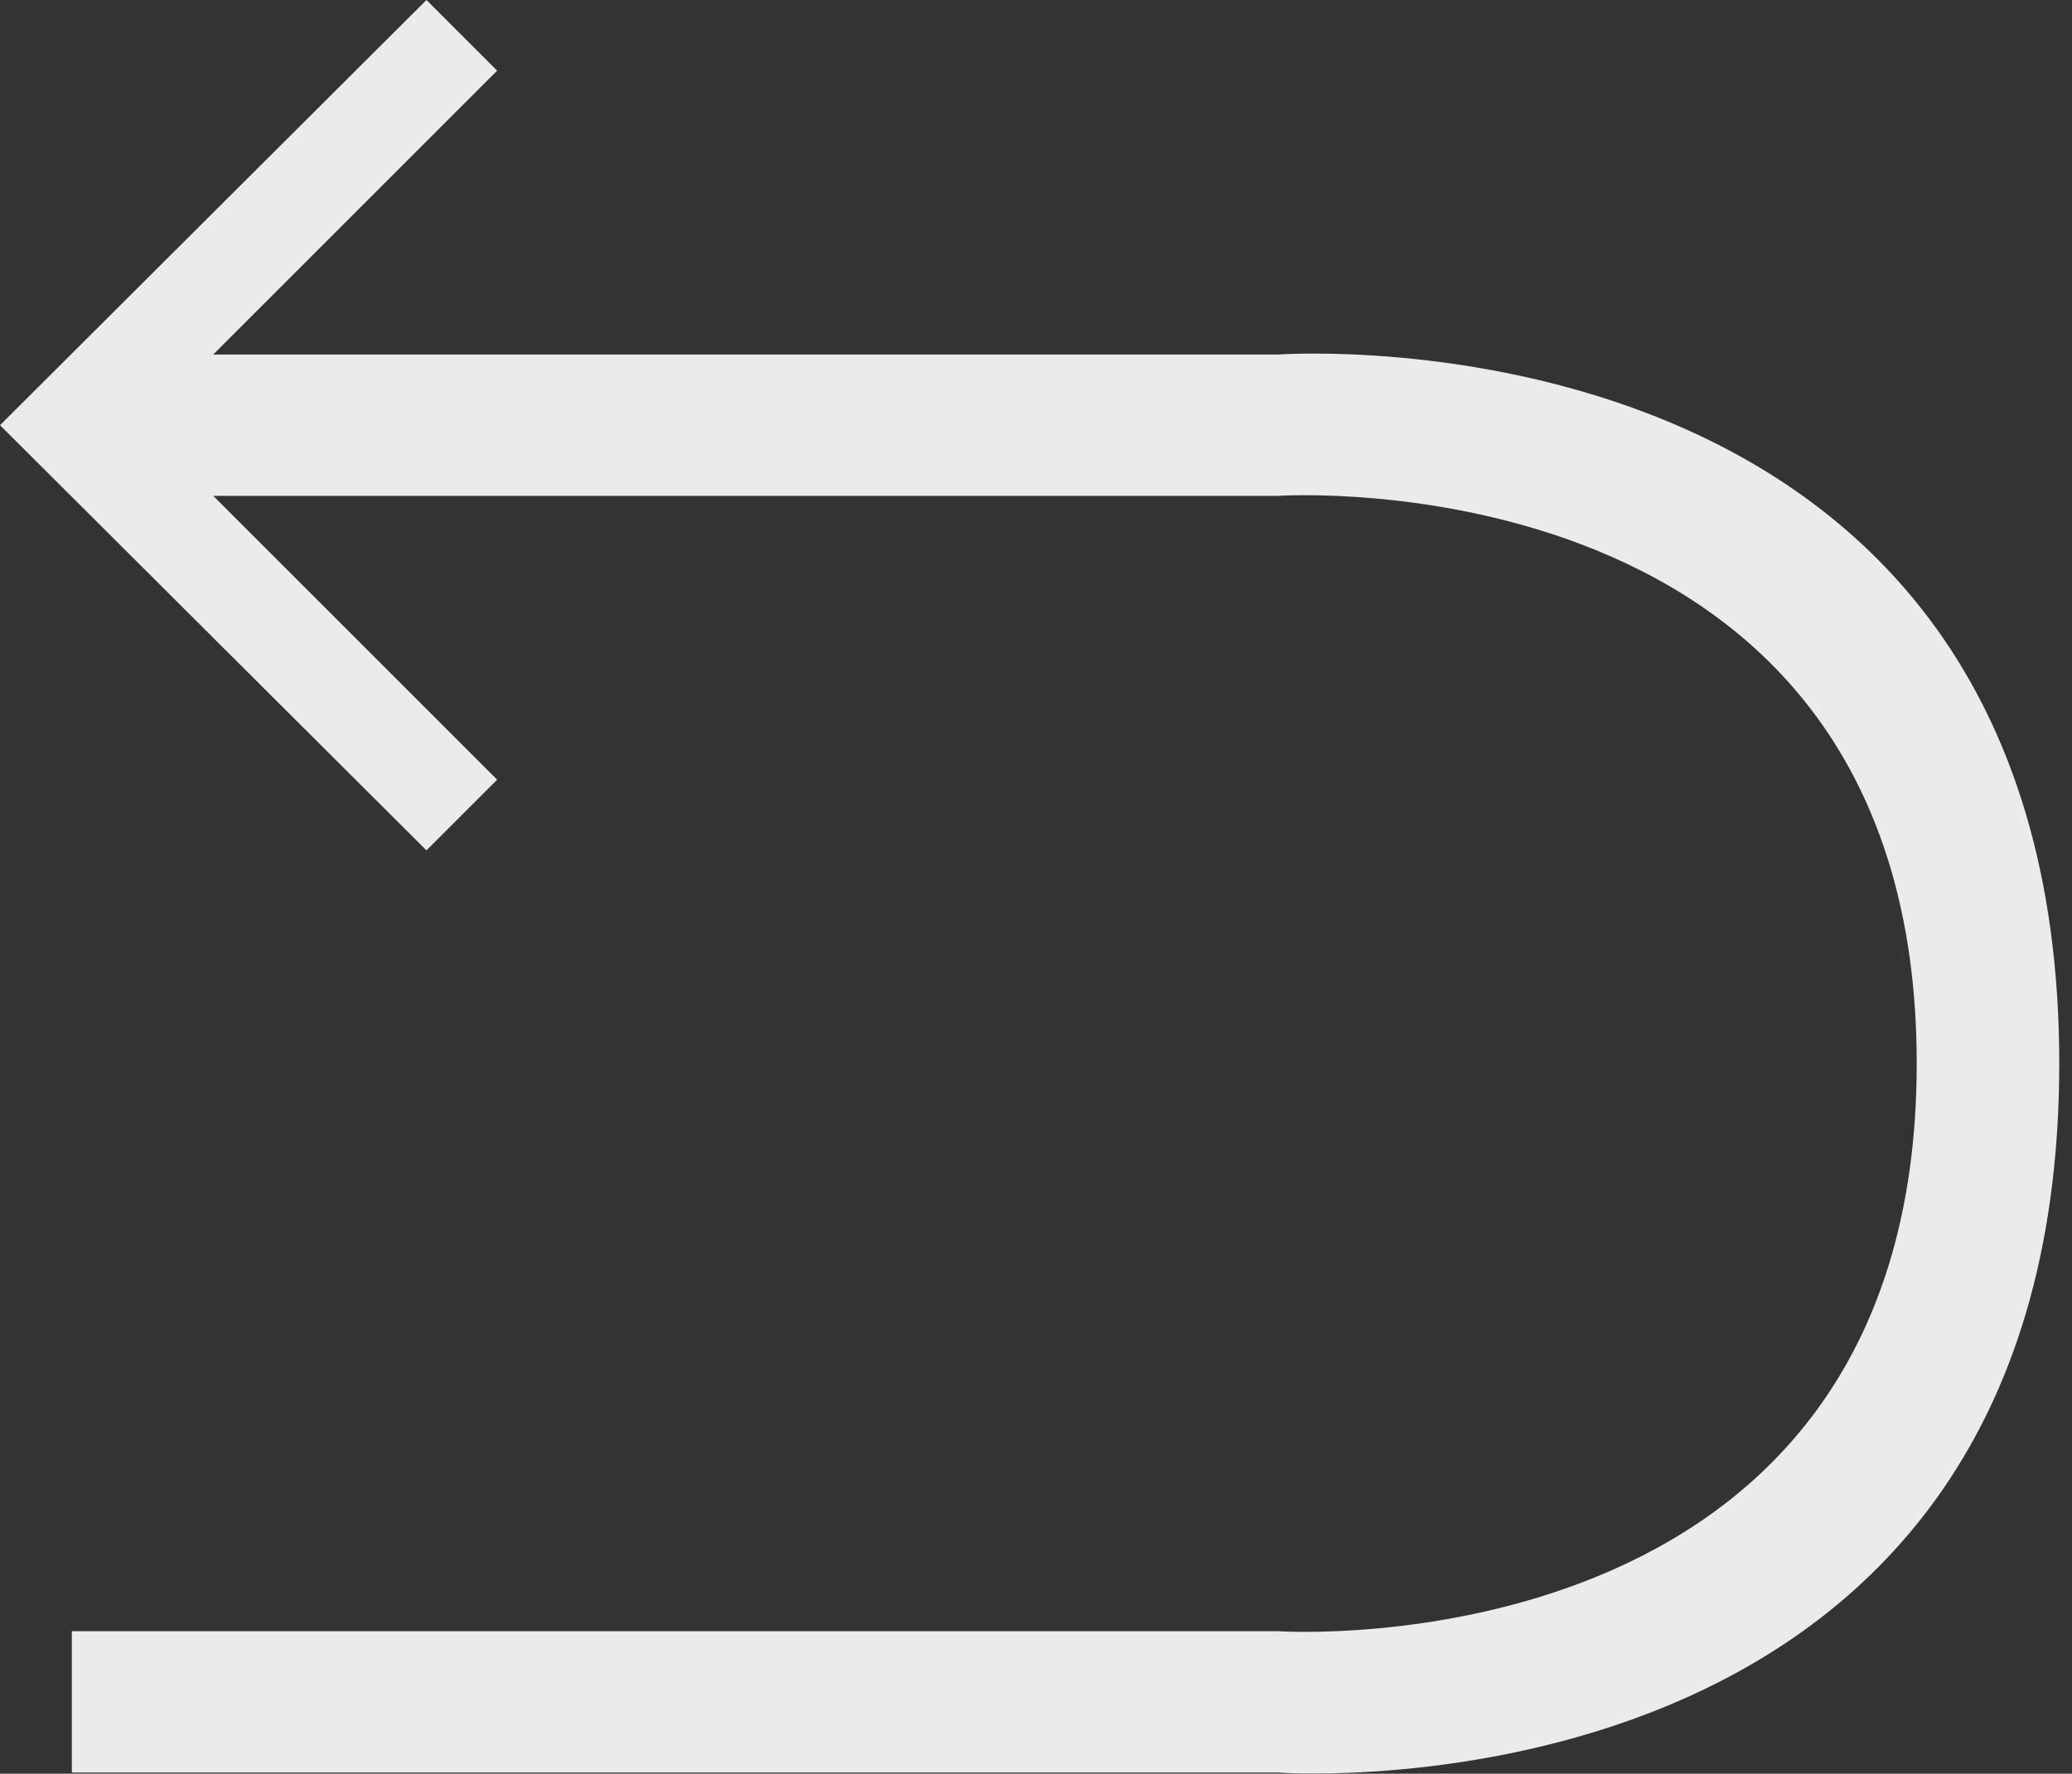 <?xml version="1.0" encoding="utf-8"?>
<!-- Generator: Adobe Illustrator 18.1.0, SVG Export Plug-In . SVG Version: 6.00 Build 0)  -->
<svg version="1.1" id="Layer_1" xmlns="http://www.w3.org/2000/svg" xmlns:xlink="http://www.w3.org/1999/xlink" x="0px" y="0px"
	 viewBox="44.4 0 178.8 153.1" enable-background="new 44.4 0 178.8 153.1" xml:space="preserve">
<rect x="44.4" y="0" width="178.8" height="153.1" fill="#333333" stroke="none"/>
<path fill="#EBEBEB" d="M56.7,30.6v12.2h98c0,0,55.1-3.7,55.1,49s-55.1,49-55.1,49H50.6v12.2h104.1c0,0,67.4,4.9,67.4-61.2
	s-67.4-61.2-67.4-61.2H56.7z"/>
<path fill="#EBEBEB" d="M44.4,36.7L81.2,0l6.1,6.1L56.7,36.7l30.6,30.6l-6.1,6.1L44.4,36.7z"/>
</svg>
